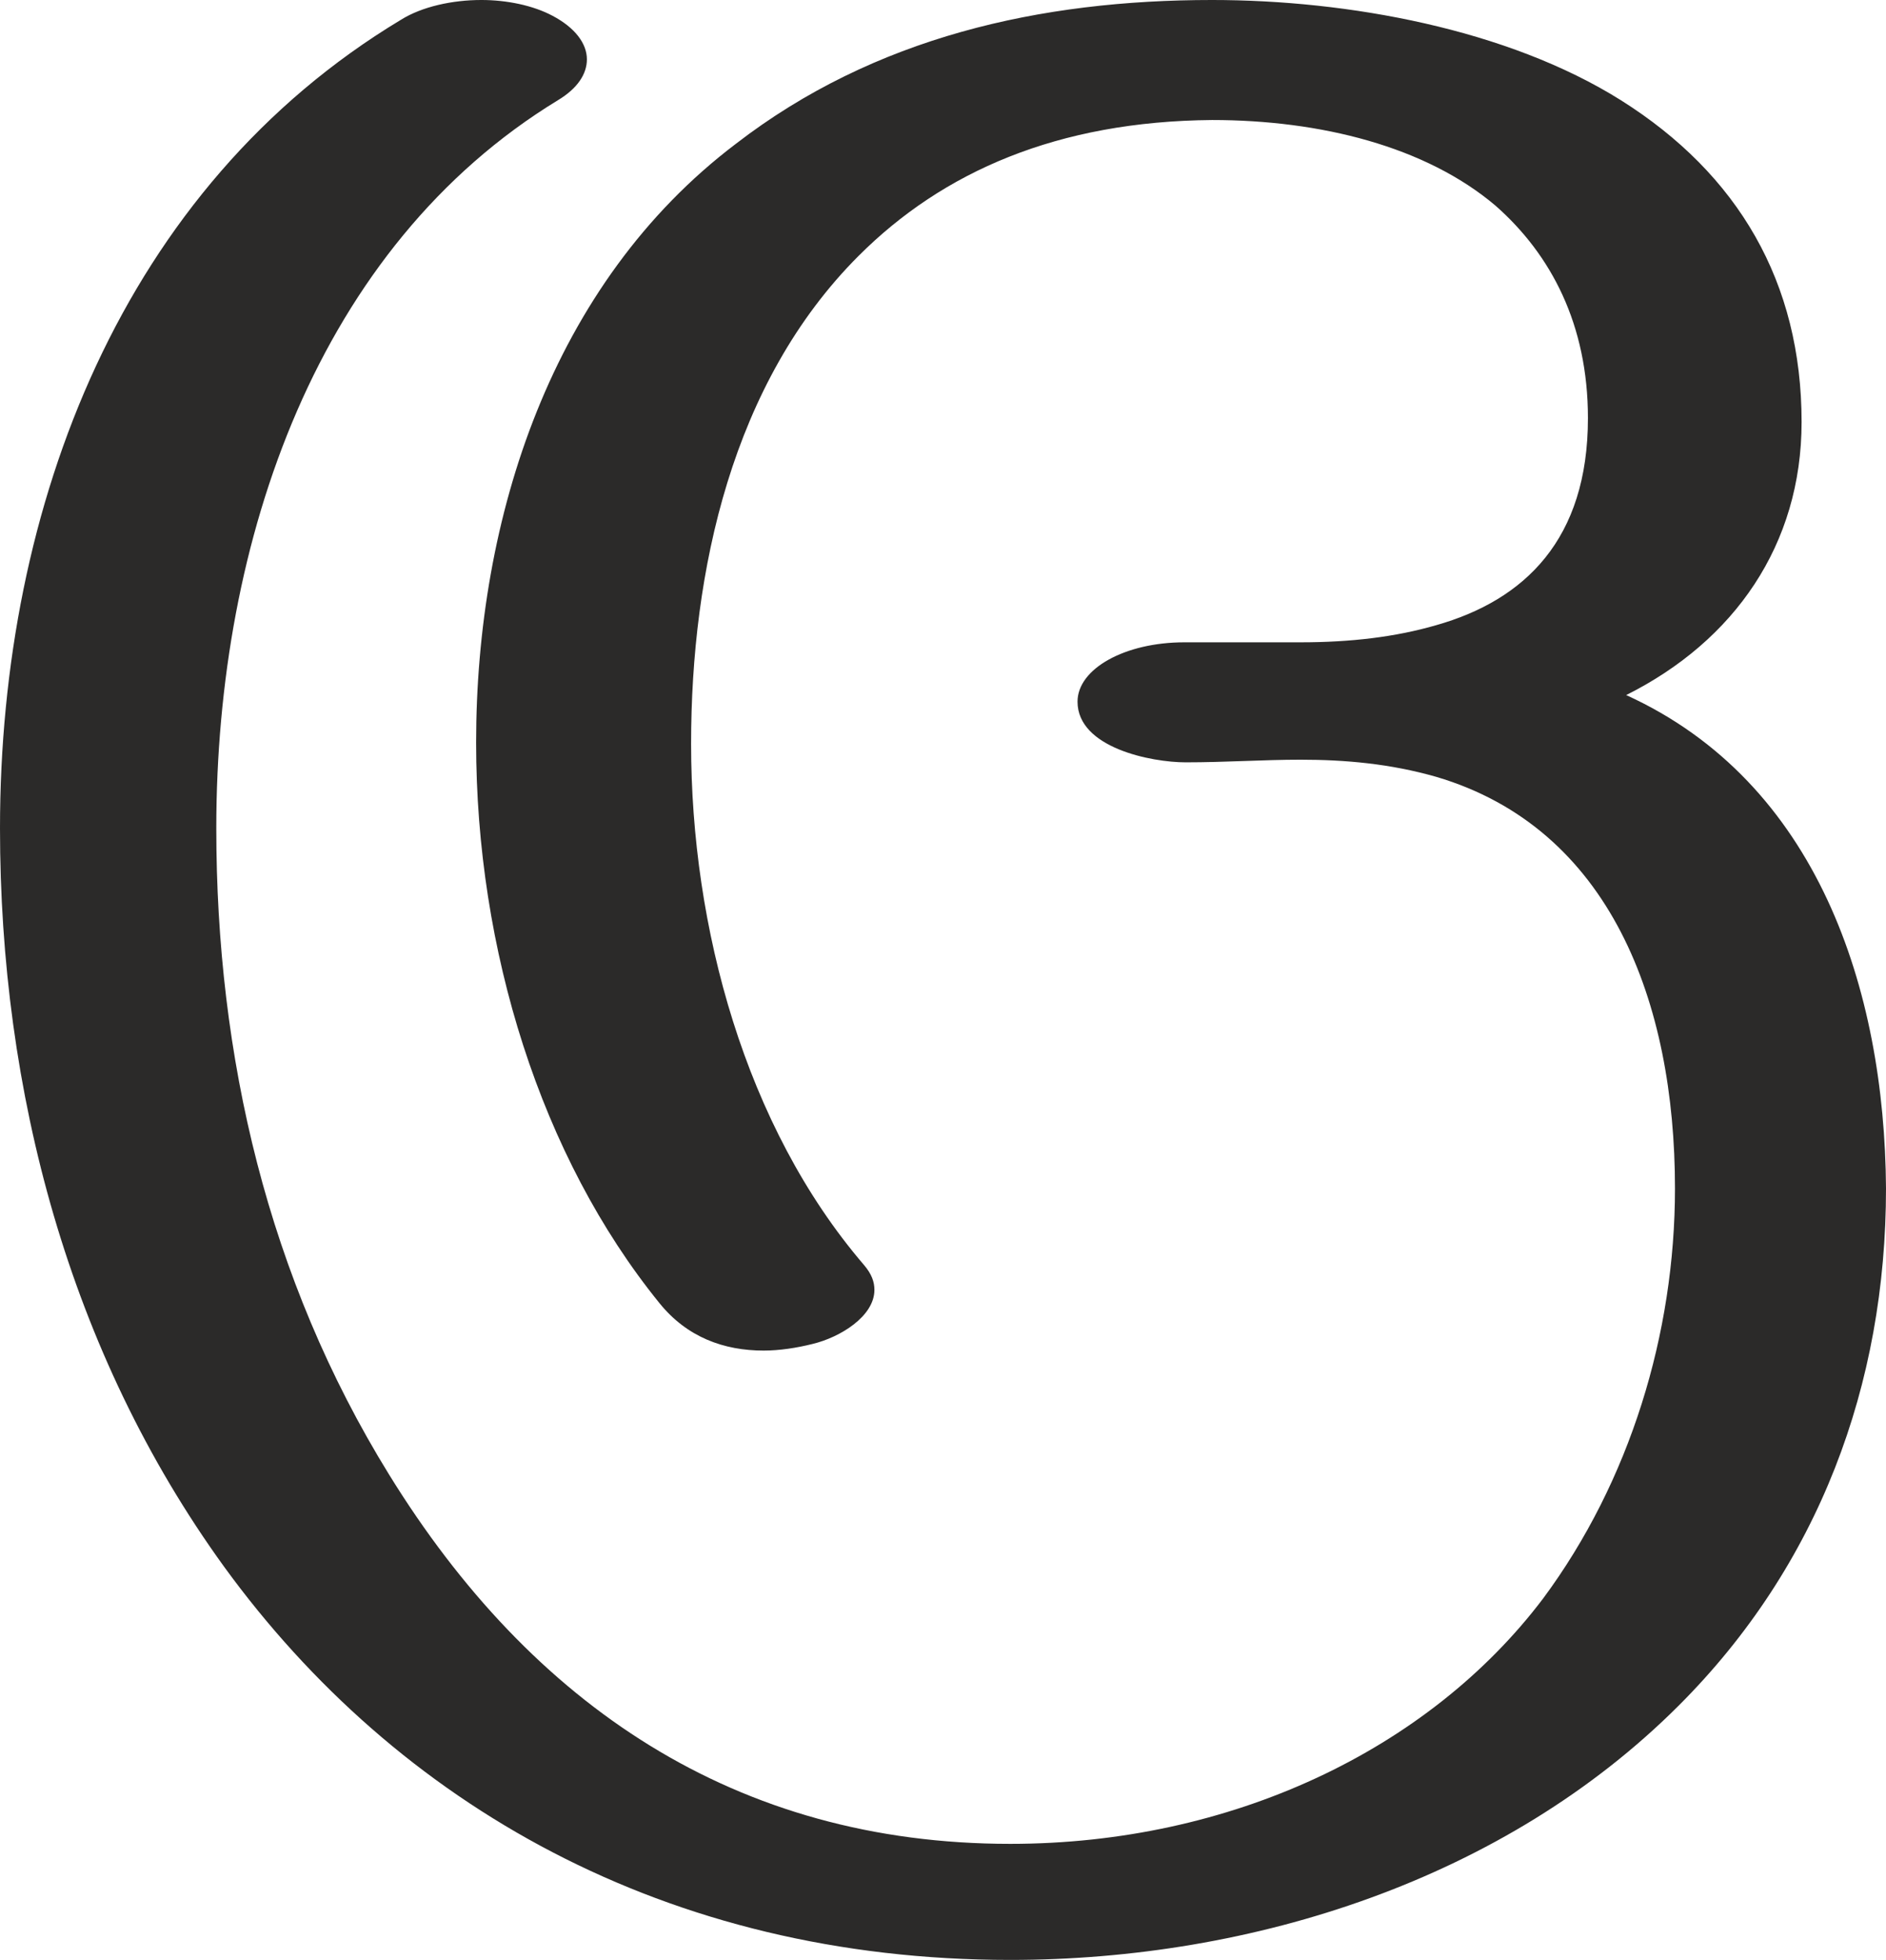 <?xml version="1.0" encoding="UTF-8"?>
<!DOCTYPE svg PUBLIC "-//W3C//DTD SVG 1.1//EN" "http://www.w3.org/Graphics/SVG/1.1/DTD/svg11.dtd">
<!-- Creator: CorelDRAW X8 -->
<svg xmlns="http://www.w3.org/2000/svg" xml:space="preserve" width="1430px" height="1486px" version="1.1" style="shape-rendering:geometricPrecision; text-rendering:geometricPrecision; image-rendering:optimizeQuality; fill-rule:evenodd; clip-rule:evenodd"
viewBox="0 0 1430 1486"
 xmlns:xlink="http://www.w3.org/1999/xlink">
 <defs>
  <style type="text/css">
   <![CDATA[
    .fil0 {fill:#2B2A29;fill-rule:nonzero}
   ]]>
  </style>
 </defs>
 <g id="Layer_x0020_1">
  <path class="fil0" d="M1273 1293c106,-106 157,-243 157,-392 -1,-151 -52,-308 -197,-374 82,-41 133,-114 133,-207 0,-106 -48,-188 -137,-244 -86,-54 -207,-76 -310,-76 -130,0 -256,28 -361,109 -140,106 -197,284 -197,454 0,157 49,314 139,425 21,26 49,36 79,36 12,0 25,-2 37,-5 21,-5 47,-21 47,-41 0,-6 -2,-12 -8,-19 -90,-105 -131,-256 -131,-395 0,-131 31,-274 127,-370 64,-64 151,-102 268,-103 82,0 162,20 215,65 42,37 70,90 70,161 0,92 -48,138 -115,157 -31,9 -65,13 -103,13l-88 0c-45,0 -81,20 -81,45 0,35 56,46 82,46 30,0 59,-2 87,-2 34,0 68,3 103,13 132,39 181,171 181,312 0,110 -34,222 -100,311 -87,115 -237,186 -404,186 -208,0 -363,-105 -471,-280 -92,-149 -131,-317 -131,-490 0,-219 77,-441 259,-552 15,-9 22,-20 22,-31 0,-12 -9,-24 -26,-33 -15,-8 -35,-12 -54,-12 -22,0 -45,5 -61,15 -211,127 -304,368 -304,613 0,199 52,397 170,560 131,180 335,298 596,298 184,0 375,-61 507,-193z"/>
 </g>
</svg>

